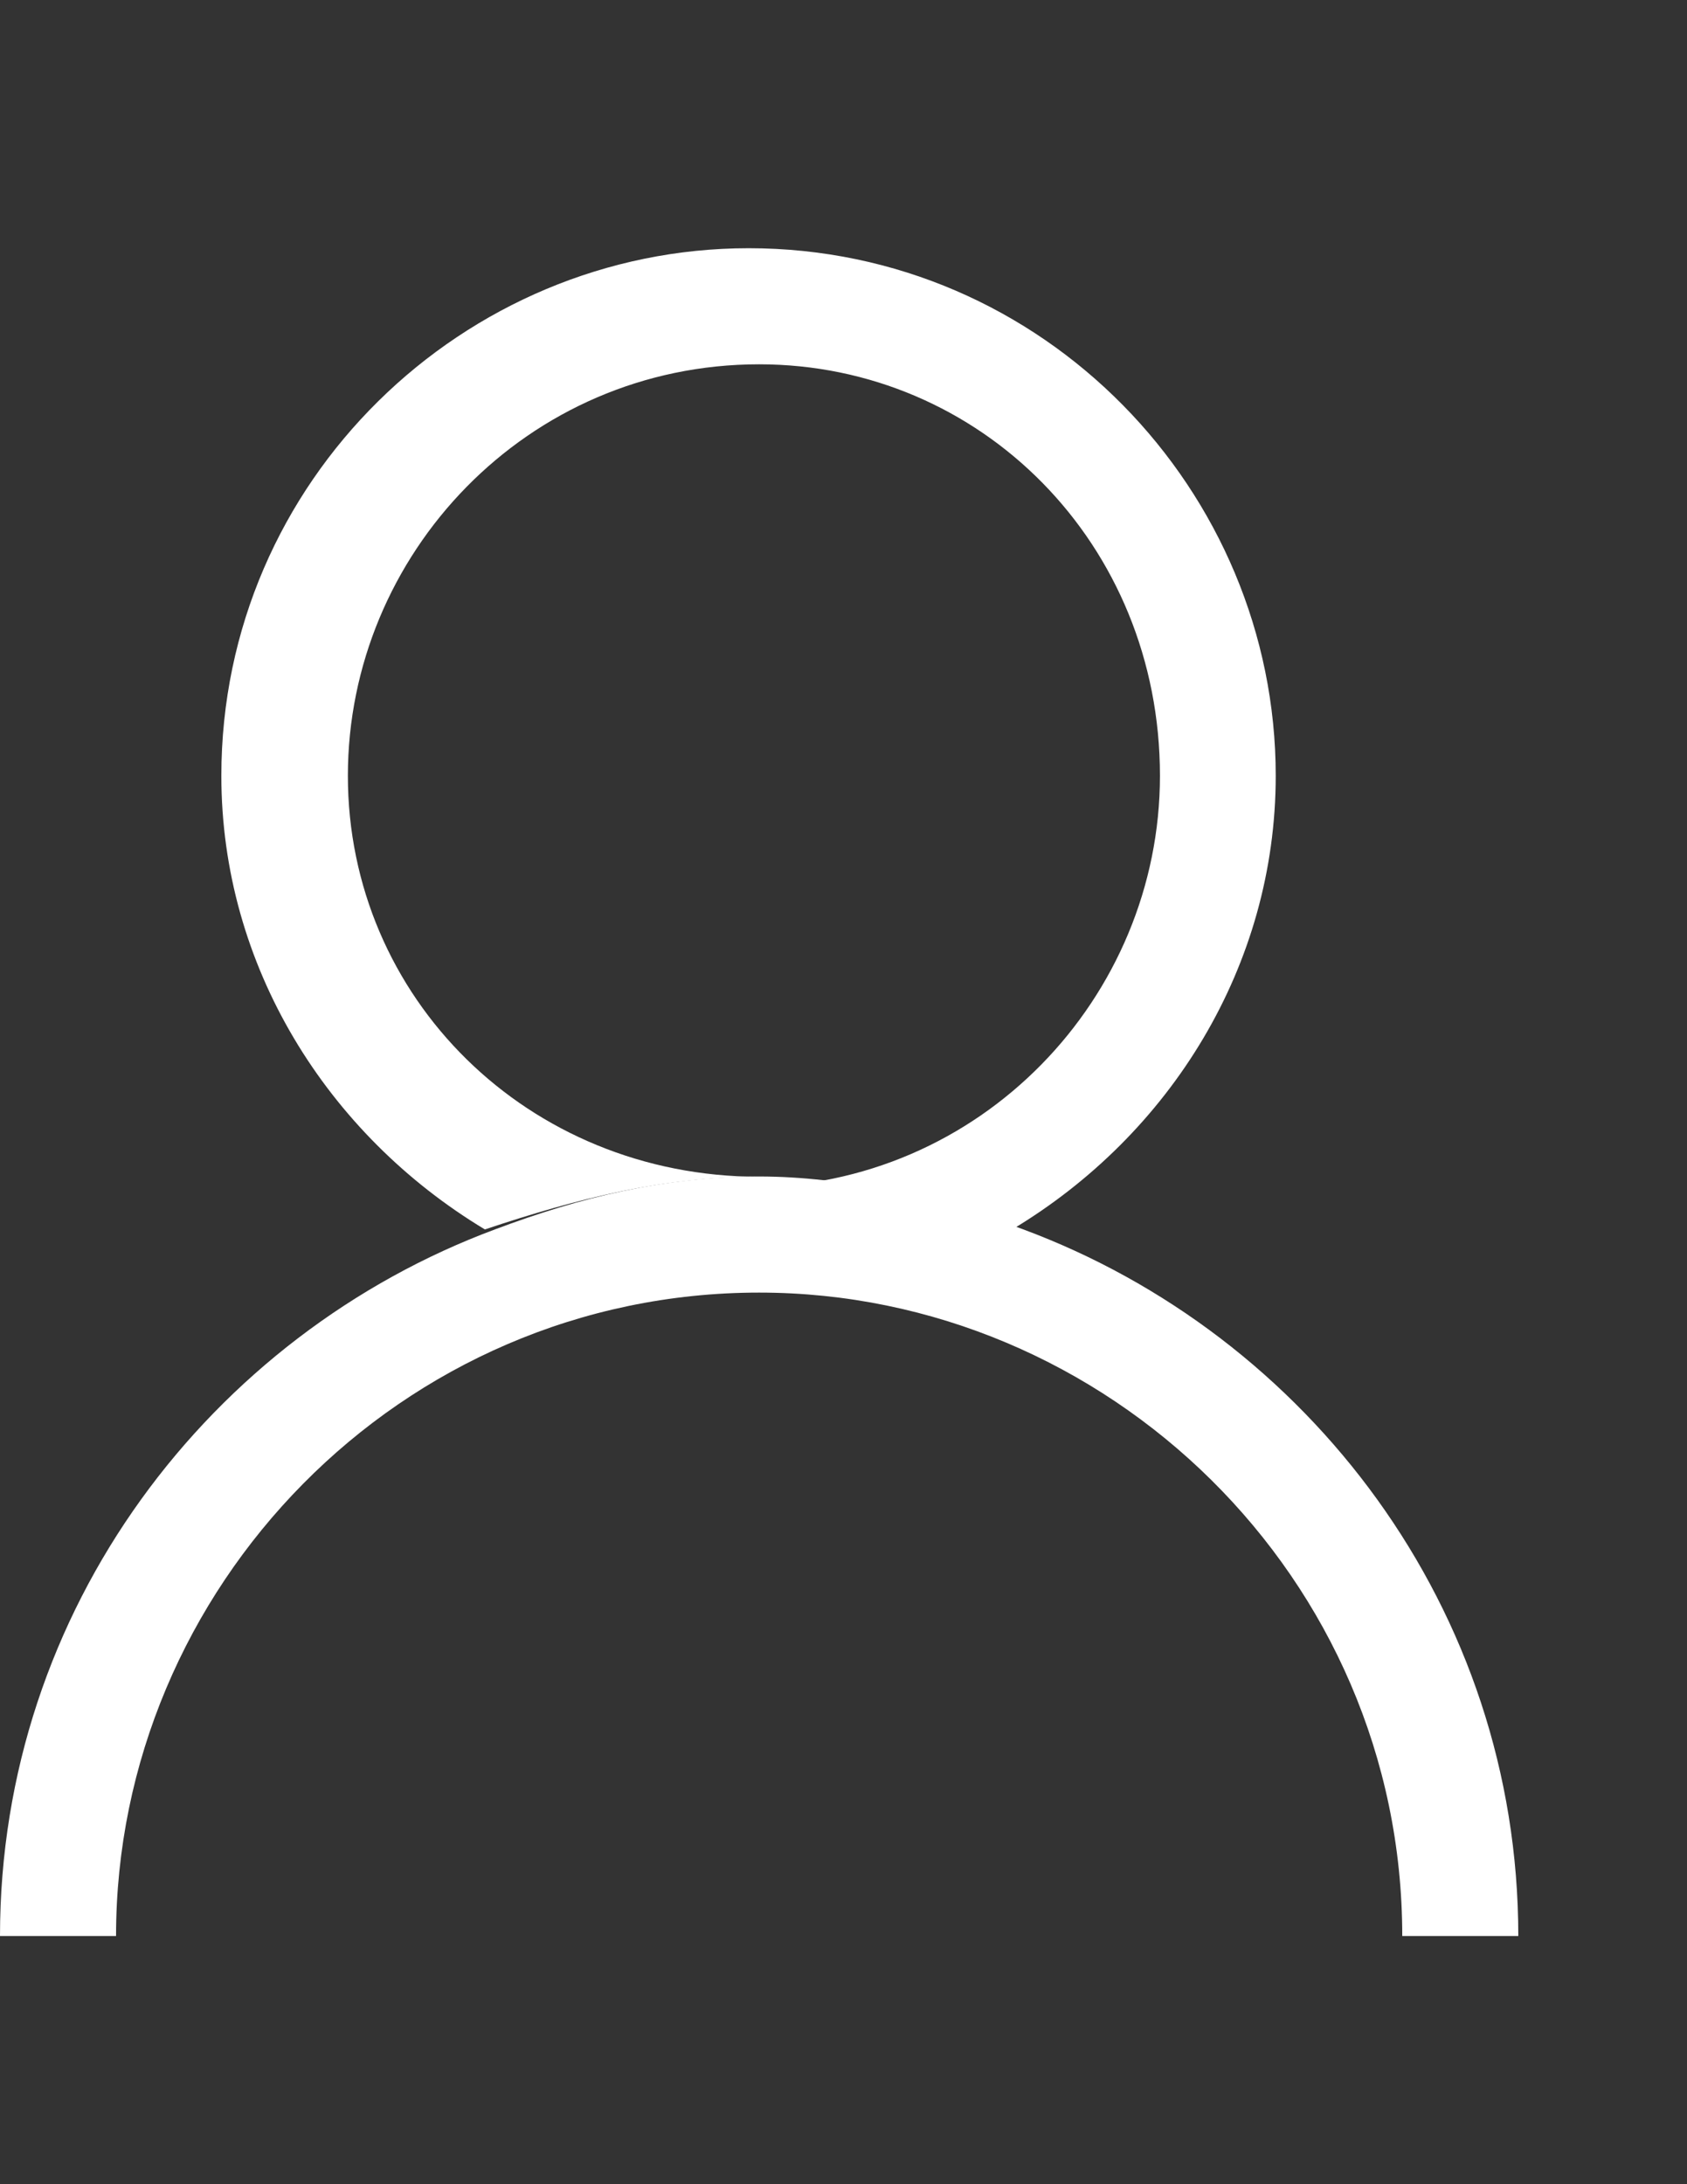<?xml version="1.0" encoding="utf-8"?>
<!-- Generator: Adobe Illustrator 18.0.0, SVG Export Plug-In . SVG Version: 6.00 Build 0)  -->
<!DOCTYPE svg PUBLIC "-//W3C//DTD SVG 1.1//EN" "http://www.w3.org/Graphics/SVG/1.1/DTD/svg11.dtd">
<svg version="1.1" id="Layer_1" xmlns="http://www.w3.org/2000/svg" xmlns:xlink="http://www.w3.org/1999/xlink" x="0px" y="0px"
	 viewBox="0 0 612 792" enable-background="new 0 0 612 792" xml:space="preserve">
<rect x="0" y="0" width="612" height="792" fill="#333333" stroke="none"/>
<g>
	<path fill="#FFFFFF" d="M126.2,281.3c0-80.3,65-149.2,149.2-149.2c80.3,0,145.4,65,145.4,149.2c0,80.3-65,149.2-149.2,149.2
		c34.4-3.8,68.9,3.8,95.6,15.3c57.4-34.4,95.6-95.6,95.6-164.5C462.8,178,378.7,90,271.6,90C168.3,90,80.3,174.2,80.3,281.3
		c0,68.9,38.3,130,95.6,164.5c34.4-11.5,65-19.1,99.4-19.1C191.3,426.6,126.2,361.6,126.2,281.3"/>
	<path fill="#FFFFFF" d="M275.4,468.7c126.2,0,233.3,103.3,233.3,233.3h42.1c0-118.6-76.5-218-179.8-256.3
		c-30.6-11.5-65-19.1-95.6-19.1c-34.4,0-65,7.6-95.6,19.1C76.5,484,0,583.4,0,702h42.1C42.1,575.8,145.3,468.7,275.4,468.7"/>
</g>
</svg>
